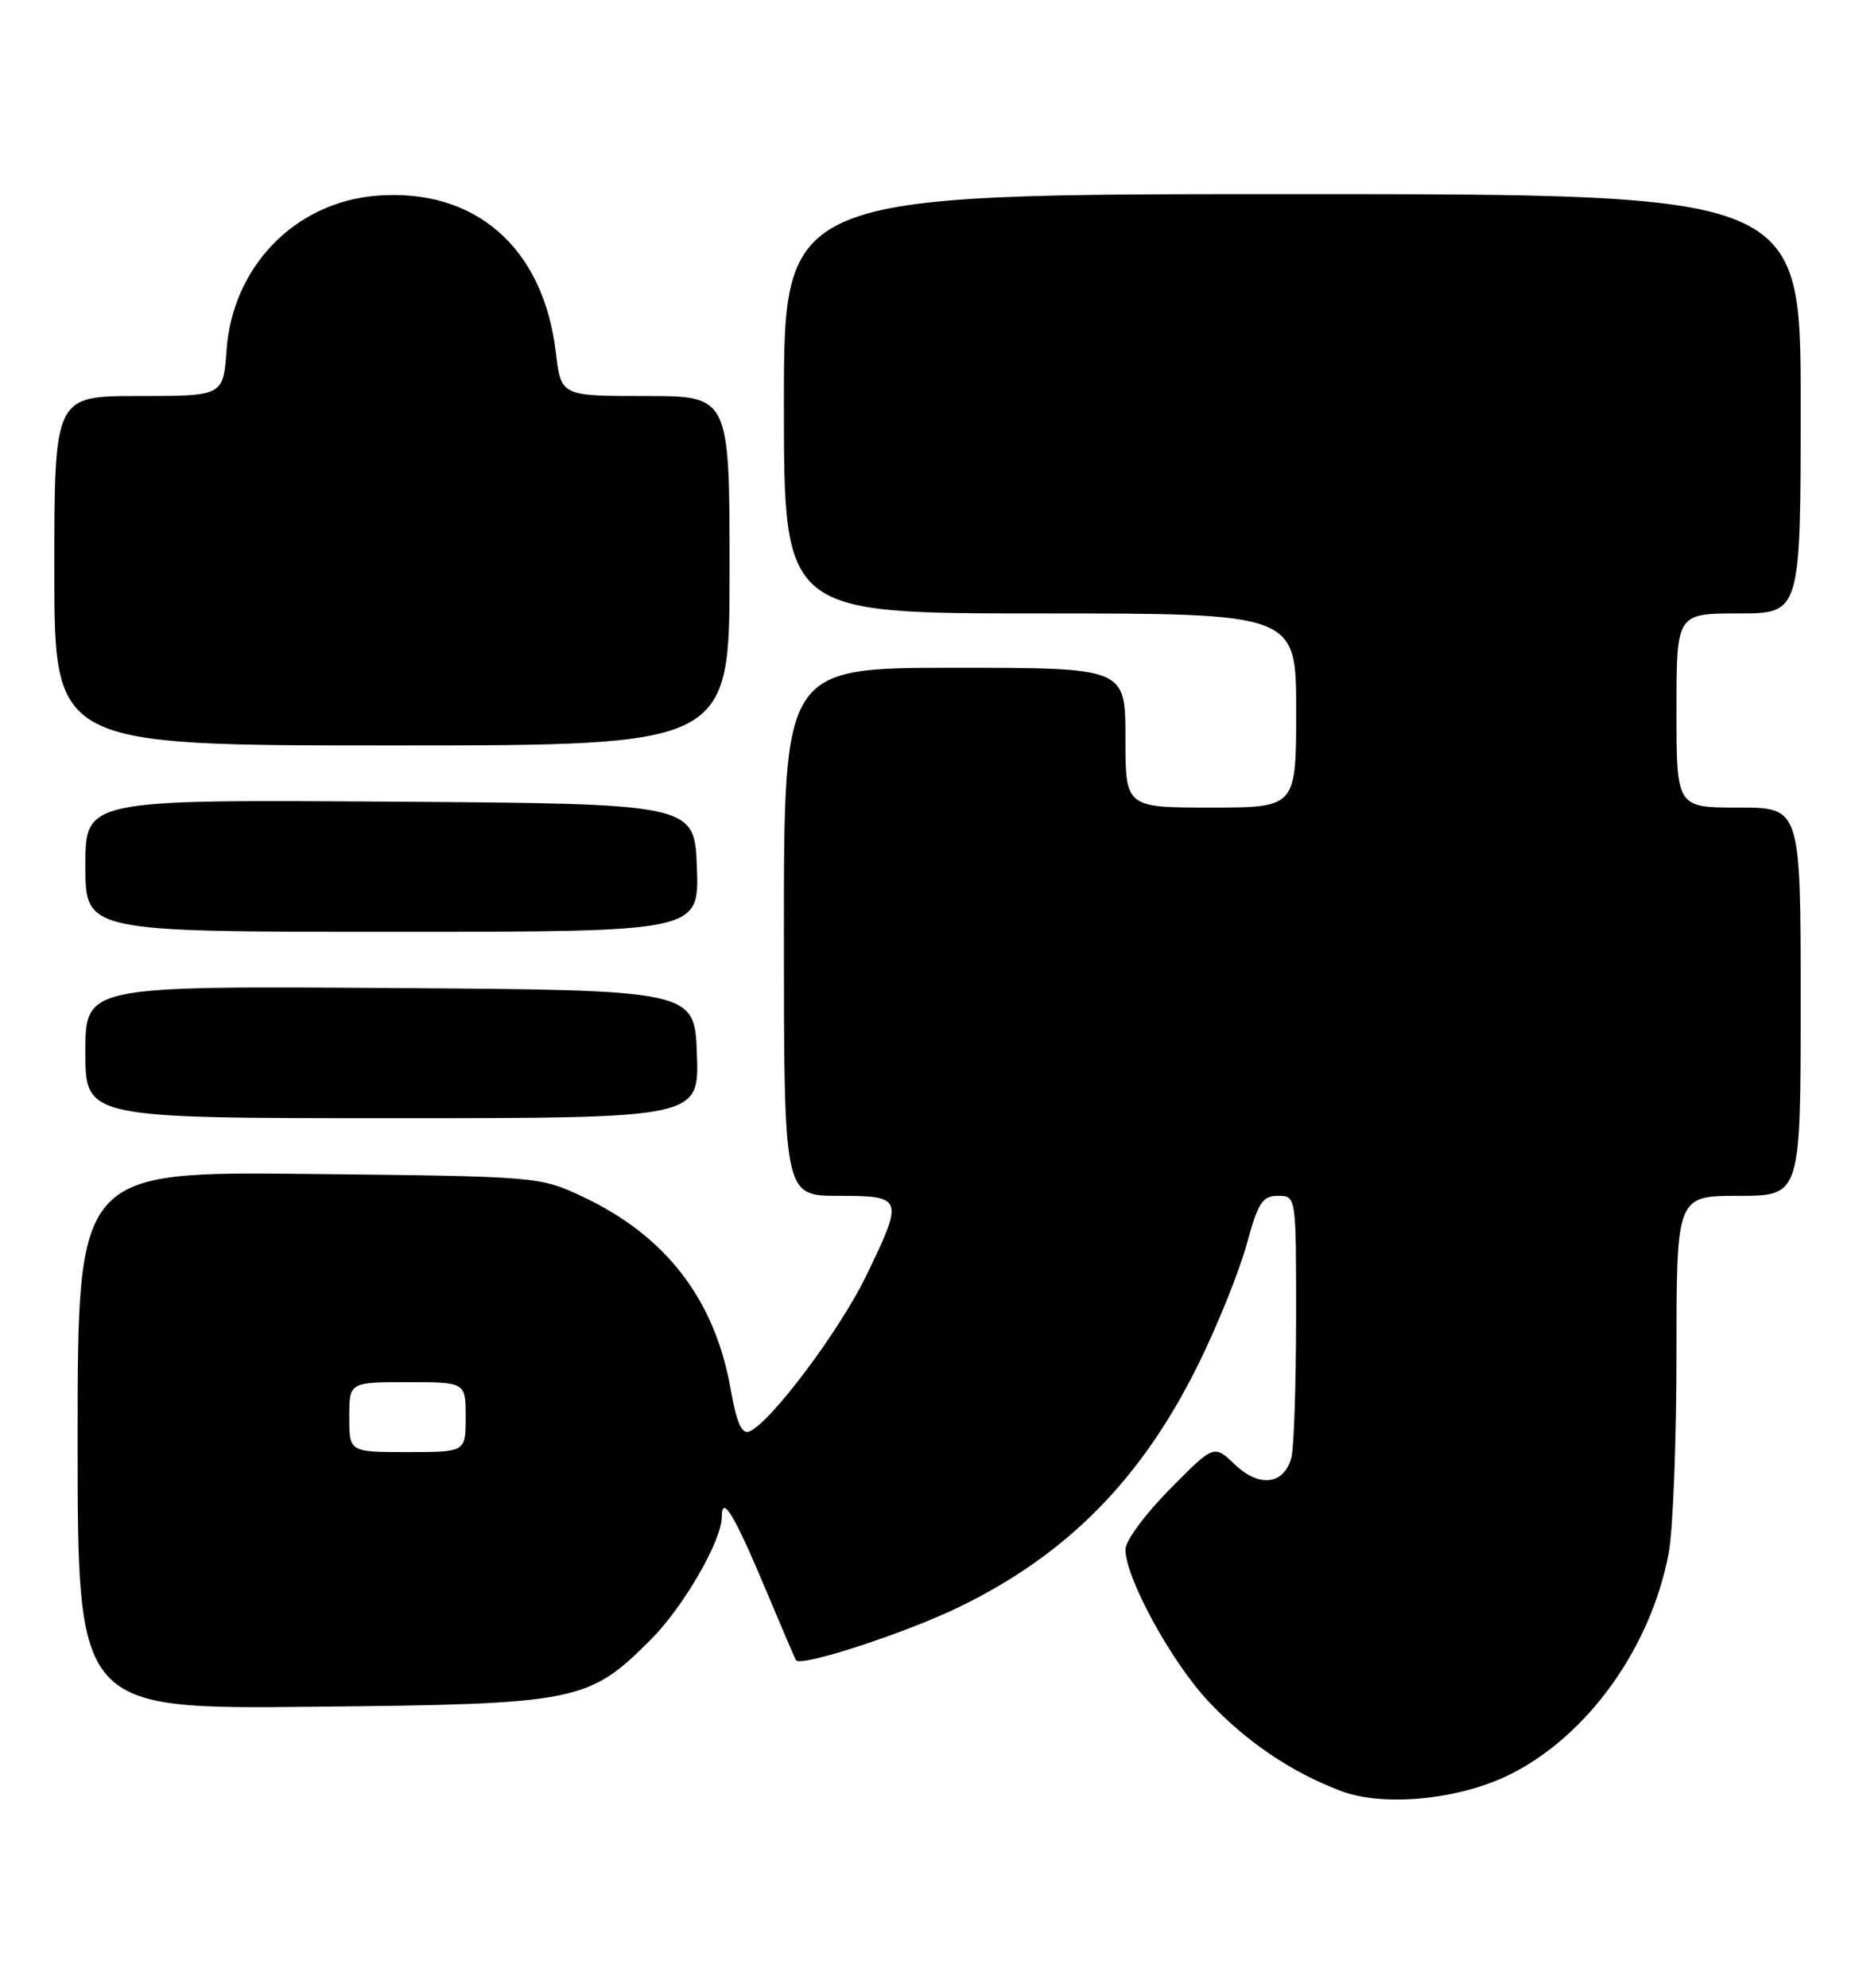 <?xml version="1.0" encoding="UTF-8" standalone="no"?>
<!DOCTYPE svg PUBLIC "-//W3C//DTD SVG 1.1//EN" "http://www.w3.org/Graphics/SVG/1.1/DTD/svg11.dtd" >
<svg xmlns="http://www.w3.org/2000/svg" xmlns:xlink="http://www.w3.org/1999/xlink" version="1.1" viewBox="0 0 239 256">
 <g >
 <path fill="currentColor"
d=" M 194.38 228.60 C 204.45 223.67 212.67 212.29 214.99 200.04 C 215.55 197.12 216.00 185.56 216.00 174.36 C 216.00 154.00 216.00 154.00 224.00 154.00 C 232.00 154.00 232.00 154.00 232.00 129.00 C 232.00 104.00 232.00 104.00 224.00 104.00 C 216.00 104.00 216.00 104.00 216.00 91.50 C 216.00 79.00 216.00 79.00 224.00 79.00 C 232.00 79.00 232.00 79.00 232.00 52.00 C 232.00 25.00 232.00 25.00 166.50 25.00 C 101.00 25.00 101.00 25.00 101.00 52.00 C 101.00 79.00 101.00 79.00 134.00 79.00 C 167.00 79.00 167.00 79.00 167.00 91.50 C 167.00 104.00 167.00 104.00 156.00 104.00 C 145.00 104.00 145.00 104.00 145.00 95.00 C 145.00 86.00 145.00 86.00 123.00 86.00 C 101.00 86.00 101.00 86.00 101.00 120.00 C 101.00 154.00 101.00 154.00 108.00 154.00 C 116.41 154.00 116.49 154.22 111.55 164.40 C 108.13 171.43 99.19 183.33 96.55 184.34 C 95.56 184.72 94.91 183.26 94.14 178.90 C 92.10 167.34 85.79 159.14 75.05 154.10 C 69.52 151.51 69.39 151.50 39.75 151.18 C 10.00 150.87 10.00 150.87 10.00 185.49 C 10.00 220.11 10.00 220.11 40.25 219.80 C 74.51 219.46 75.80 219.20 83.87 211.13 C 88.06 206.94 93.00 198.39 93.00 195.33 C 93.00 192.41 94.58 195.01 98.57 204.50 C 100.65 209.45 102.44 213.64 102.56 213.81 C 103.20 214.70 116.56 210.35 123.50 206.99 C 137.53 200.20 147.13 190.45 154.46 175.56 C 156.91 170.58 159.68 163.69 160.62 160.25 C 162.10 154.85 162.65 154.00 164.66 154.00 C 167.00 154.00 167.00 154.00 166.99 169.75 C 166.98 178.41 166.71 186.50 166.38 187.72 C 165.44 191.21 162.24 191.60 159.11 188.61 C 156.41 186.02 156.41 186.02 150.71 191.79 C 147.57 194.96 145.00 198.44 145.00 199.53 C 145.00 203.19 150.88 213.96 155.67 219.08 C 160.57 224.31 166.43 228.27 172.84 230.67 C 178.27 232.70 187.90 231.77 194.38 228.60 Z  M 89.79 135.75 C 89.50 127.50 89.50 127.50 50.25 127.24 C 11.00 126.98 11.00 126.98 11.00 135.49 C 11.00 144.00 11.00 144.00 50.54 144.00 C 90.08 144.00 90.08 144.00 89.79 135.75 Z  M 89.79 111.75 C 89.50 103.50 89.50 103.50 50.25 103.24 C 11.00 102.98 11.00 102.98 11.00 111.49 C 11.00 120.00 11.00 120.00 50.54 120.00 C 90.08 120.00 90.08 120.00 89.79 111.75 Z  M 94.00 73.50 C 94.00 51.00 94.00 51.00 83.14 51.00 C 72.28 51.00 72.28 51.00 71.62 45.43 C 70.03 31.86 61.20 24.16 48.45 25.21 C 37.97 26.08 29.96 34.34 29.19 45.09 C 28.76 51.00 28.76 51.00 17.88 51.00 C 7.00 51.00 7.00 51.00 7.00 73.50 C 7.00 96.00 7.00 96.00 50.50 96.00 C 94.00 96.00 94.00 96.00 94.00 73.50 Z  M 45.00 182.50 C 45.00 178.00 45.00 178.00 52.50 178.00 C 60.00 178.00 60.00 178.00 60.00 182.50 C 60.00 187.00 60.00 187.00 52.50 187.00 C 45.00 187.00 45.00 187.00 45.00 182.50 Z "/>
</g>
</svg>